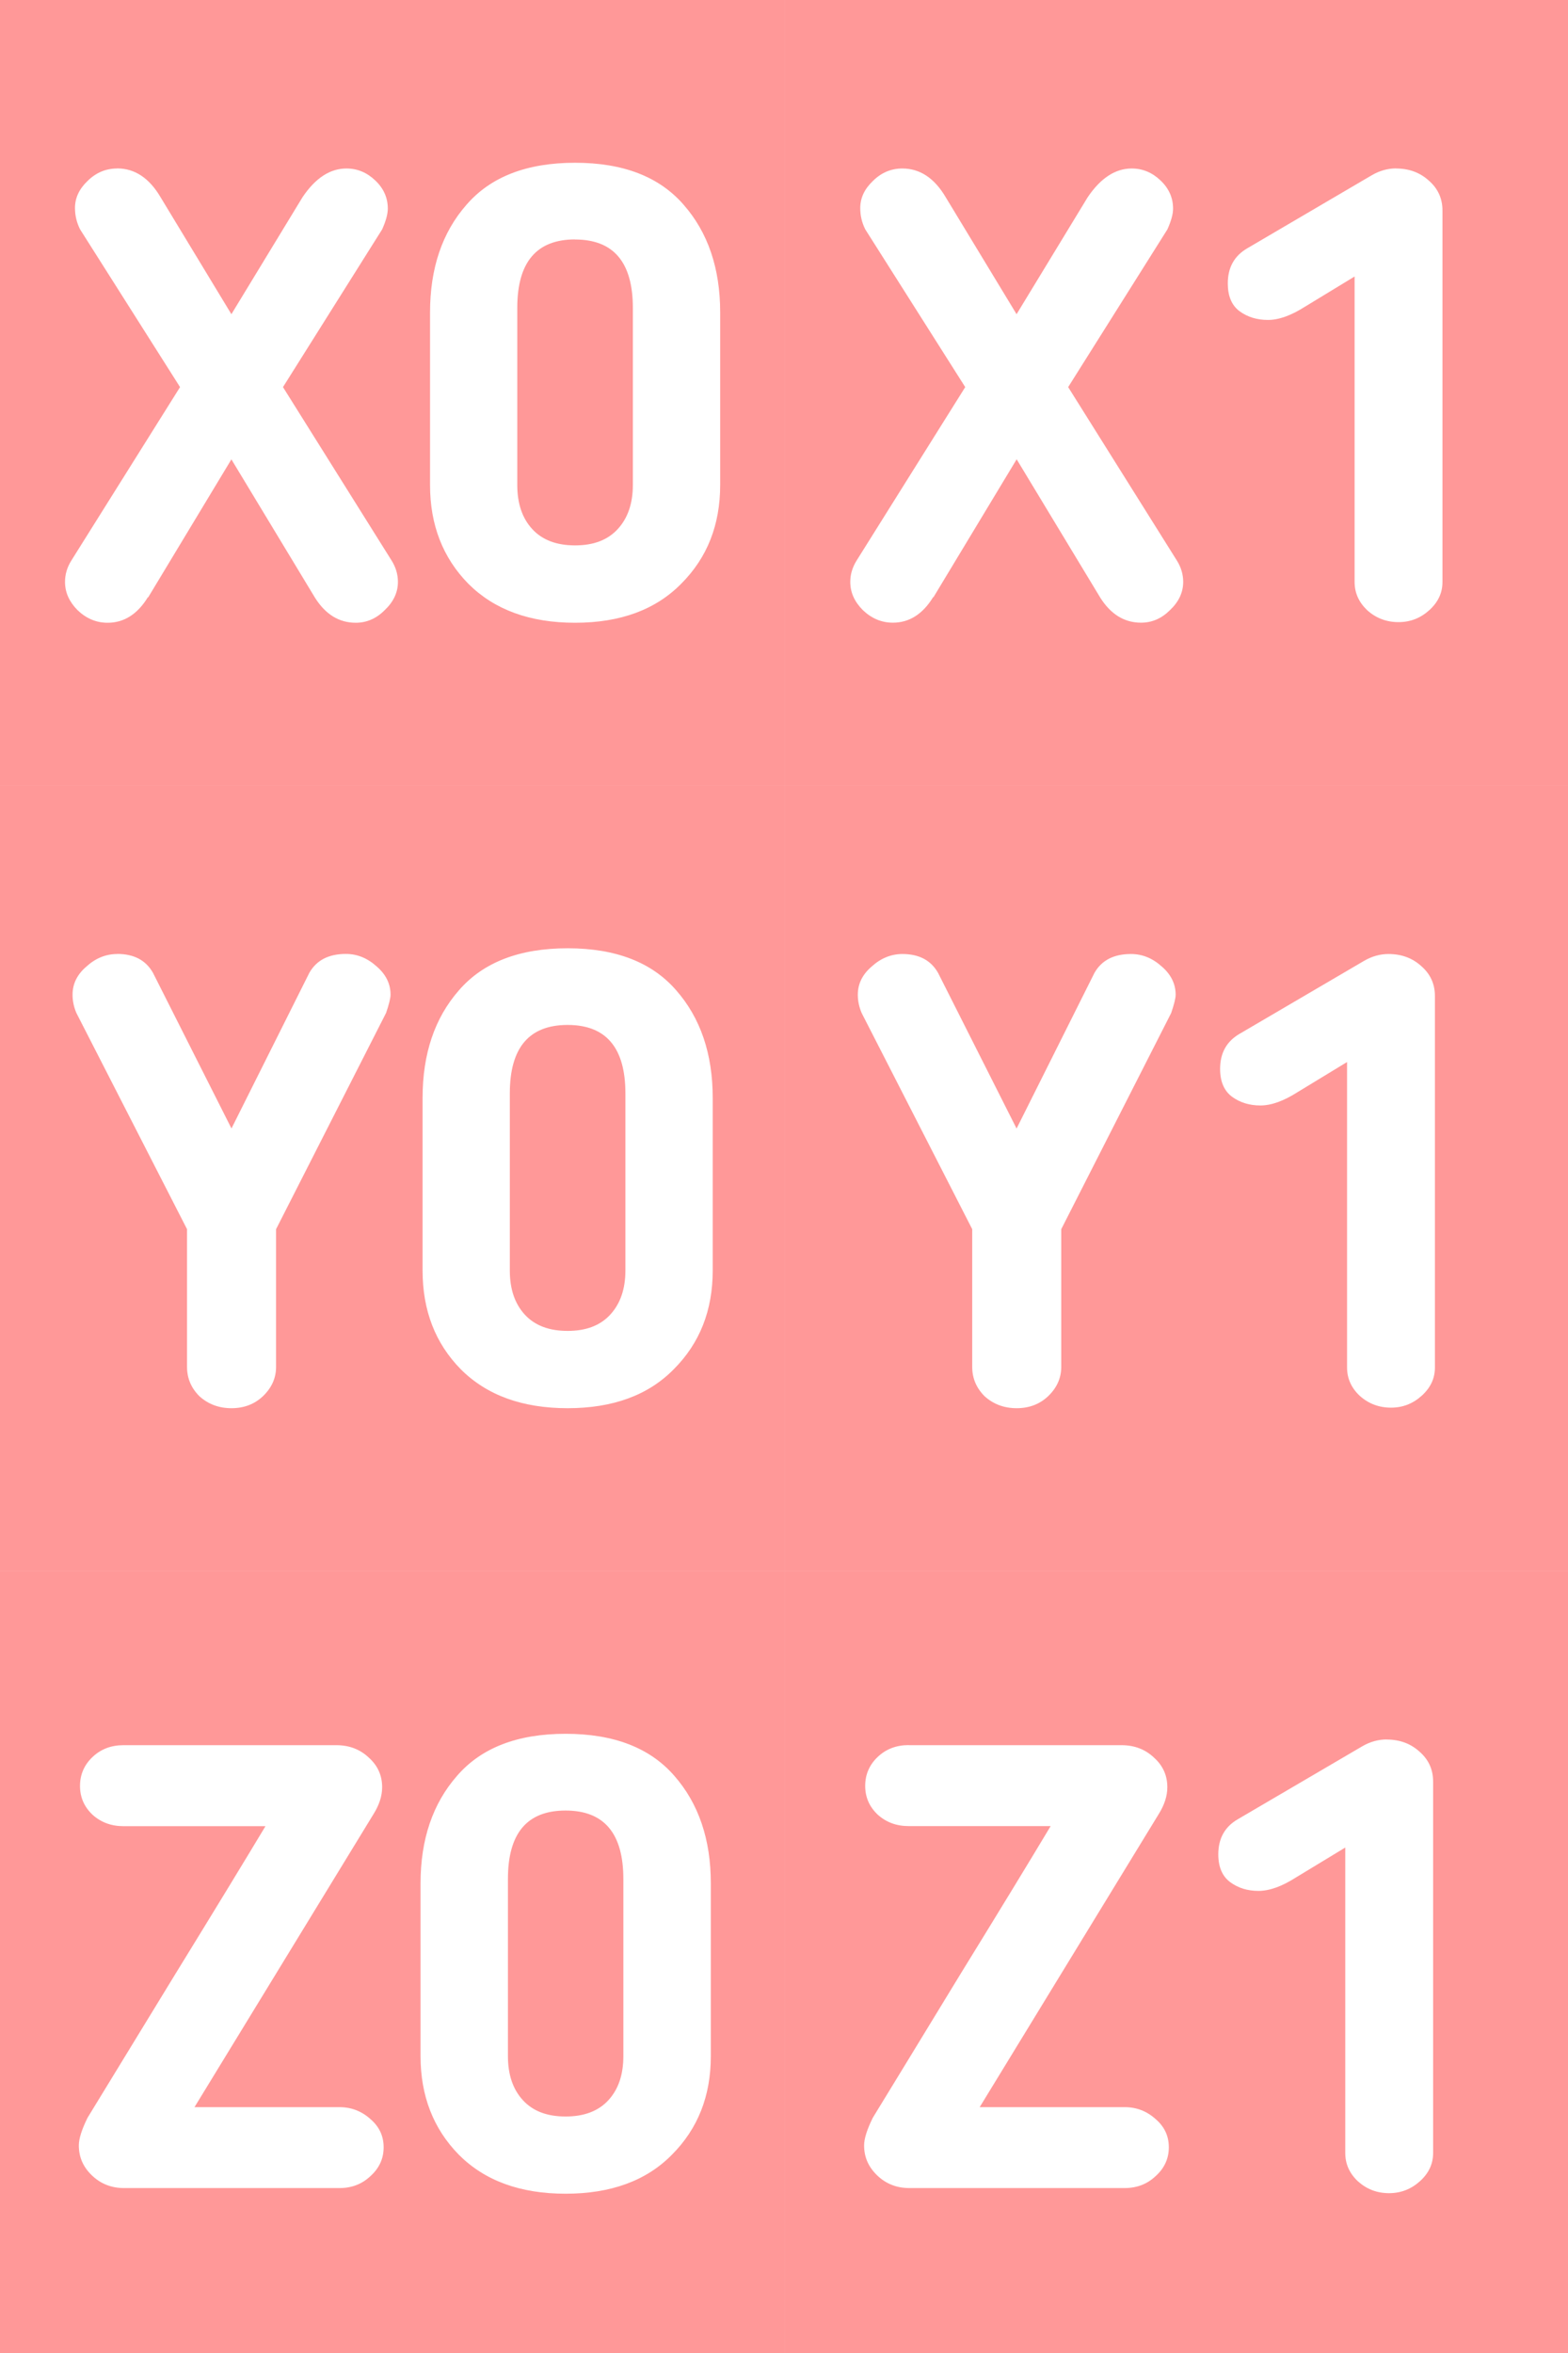 <?xml version="1.0" encoding="UTF-8" standalone="no"?>
<svg
   xmlns:dc="http://purl.org/dc/elements/1.1/"
   xmlns:cc="http://creativecommons.org/ns#"
   xmlns:rdf="http://www.w3.org/1999/02/22-rdf-syntax-ns#"
   xmlns:svg="http://www.w3.org/2000/svg"
   xmlns="http://www.w3.org/2000/svg"
   xmlns:sodipodi="http://sodipodi.sourceforge.net/DTD/sodipodi-0.dtd"
   xmlns:inkscape="http://www.inkscape.org/namespaces/inkscape"
   width="20"
   height="30"
   viewBox="0 0 5.292 7.938"
   version="1.1"
   id="svg8"
   inkscape:export-filename="D:\GoogleDrive\КПІ\4 курс\Диплом\test app\icons\cutZoneBg.png"
   inkscape:export-xdpi="480"
   inkscape:export-ydpi="480"
   inkscape:version="1.0.1 (3bc2e813f5, 2020-09-07)"
   sodipodi:docname="cutZoneBg.svg">
  <defs
     id="defs2" />
  <sodipodi:namedview
     id="base"
     pagecolor="#ffffff"
     bordercolor="#666666"
     borderopacity="1.0"
     inkscape:pageopacity="0.0"
     inkscape:pageshadow="2"
     inkscape:zoom="15.839192"
     inkscape:cx="9.5461601"
     inkscape:cy="12.433442"
     inkscape:document-units="px"
     inkscape:current-layer="layer1"
     inkscape:document-rotation="0"
     showgrid="true"
     units="px"
     inkscape:snap-grids="false"
     inkscape:snap-center="true"
     inkscape:window-width="1920"
     inkscape:window-height="1027"
     inkscape:window-x="1912"
     inkscape:window-y="-8"
     inkscape:window-maximized="1">
    <inkscape:grid
       type="xygrid"
       id="grid833" />
  </sodipodi:namedview>
  <g
     inkscape:label="Шар 1"
     inkscape:groupmode="layer"
     id="layer1">
    <path
       id="rect835"
       style="fill:#ff0000;fill-opacity:0.403;stroke-width:0.5;stroke-linecap:round;stroke-linejoin:round"
       d="M 0,0 V 10 H 10 V 0 Z m 7.324,2.072 c 0.613,0 1.073,0.178 1.383,0.535 0.309,0.352 0.465,0.809 0.465,1.369 v 2.199 c 0,0.507 -0.165,0.925 -0.496,1.256 C 8.35,7.762 7.9,7.928 7.324,7.928 6.748,7.928 6.296,7.762 5.965,7.432 5.64,7.101 5.477,6.682 5.477,6.176 V 3.977 c 0,-0.56 0.154,-1.017 0.463,-1.369 C 6.249,2.25 6.711,2.072 7.324,2.072 Z m -5.832,0.072 c 0.224,10e-8 0.409,0.122 0.553,0.367 L 2.947,4 3.852,2.512 C 4.017,2.266 4.204,2.145 4.412,2.145 c 0.139,0 0.261,0.051 0.367,0.152 0.107,0.101 0.16,0.221 0.16,0.359 0,0.069 -0.024,0.157 -0.072,0.264 L 3.604,4.928 4.988,7.137 c 0.053,0.085 0.08,0.175 0.08,0.271 0,0.133 -0.056,0.253 -0.168,0.359 C 4.794,7.874 4.67,7.928 4.531,7.928 c -0.213,0 -0.386,-0.107 -0.52,-0.32 l -1.064,-1.76 -1.062,1.76 v -0.008 c -0.133,0.219 -0.306,0.328 -0.514,0.328 -0.144,0 -0.271,-0.053 -0.383,-0.16 C 0.882,7.661 0.828,7.542 0.828,7.408 c 0,-0.096 0.027,-0.186 0.08,-0.271 L 2.293,4.928 1.02,2.92 C 0.977,2.835 0.955,2.744 0.955,2.648 c 0,-0.128 0.053,-0.242 0.16,-0.344 C 1.222,2.198 1.348,2.145 1.492,2.145 Z m 5.832,0.904 c -0.491,0 -0.736,0.29 -0.736,0.871 v 2.256 c 0,0.235 0.063,0.422 0.191,0.561 0.128,0.139 0.31,0.207 0.545,0.207 0.235,0 0.415,-0.068 0.543,-0.207 0.128,-0.139 0.193,-0.326 0.193,-0.561 V 3.92 c 0,-0.581 -0.246,-0.871 -0.736,-0.871 z"
       transform="scale(0.265)" />
    <g
       aria-label="X0"
       id="text839"
       style="font-size:2.117px;line-height:1.25;font-family:sans-serif;text-align:center;text-anchor:middle;stroke-width:0.265" />
    <path
       id="rect835-8"
       style="fill:#ff0000;fill-opacity:0.403;stroke-width:0.5;stroke-linecap:round;stroke-linejoin:round"
       d="M 10,0 V 10 H 20 V 0 Z m 1.492,2.145 c 0.224,1e-7 0.409,0.122 0.553,0.367 L 12.947,4 13.852,2.512 c 0.165,-0.245 0.353,-0.367 0.561,-0.367 0.139,0 0.261,0.051 0.367,0.152 0.107,0.101 0.16,0.221 0.16,0.359 0,0.069 -0.024,0.157 -0.072,0.264 l -1.264,2.008 1.385,2.209 c 0.053,0.085 0.08,0.175 0.08,0.271 0,0.133 -0.056,0.253 -0.168,0.359 -0.107,0.107 -0.23,0.16 -0.369,0.16 -0.213,0 -0.386,-0.107 -0.52,-0.32 l -1.064,-1.76 -1.062,1.76 v -0.008 c -0.133,0.219 -0.306,0.328 -0.514,0.328 -0.144,0 -0.271,-0.053 -0.383,-0.16 -0.107,-0.107 -0.16,-0.226 -0.16,-0.359 0,-0.096 0.027,-0.186 0.08,-0.271 L 12.293,4.928 11.02,2.92 c -0.043,-0.085 -0.064,-0.175 -0.064,-0.271 0,-0.128 0.053,-0.242 0.16,-0.344 0.107,-0.107 0.233,-0.16 0.377,-0.16 z m 6.287,0 c 0.165,0 0.304,0.051 0.416,0.152 0.117,0.101 0.176,0.228 0.176,0.383 v 4.729 c 0,0.139 -0.056,0.258 -0.168,0.359 -0.112,0.101 -0.241,0.152 -0.391,0.152 -0.155,0 -0.288,-0.051 -0.4,-0.152 C 17.305,7.666 17.252,7.547 17.252,7.408 V 3.52 l -0.633,0.385 c -0.176,0.112 -0.332,0.168 -0.471,0.168 -0.139,0 -0.26,-0.037 -0.361,-0.111 -0.101,-0.075 -0.15,-0.194 -0.15,-0.354 0,-0.203 0.083,-0.351 0.248,-0.447 L 17.469,2.232 c 0.101,-0.059 0.204,-0.088 0.311,-0.088 z"
       transform="scale(0.265)" />
    <g
       aria-label="X1"
       id="text839-8"
       style="font-size:2.117px;line-height:1.25;font-family:sans-serif;text-align:center;text-anchor:middle;stroke-width:0.265" />
    <path
       id="rect835-9"
       style="fill:#ff0000;fill-opacity:0.403;stroke-width:0.5;stroke-linecap:round;stroke-linejoin:round"
       d="M 0,10 V 20 H 10 V 10 Z m 7.229,2.072 c 0.613,0 1.073,0.178 1.383,0.535 0.309,0.352 0.465,0.809 0.465,1.369 v 2.199 c 0,0.507 -0.165,0.925 -0.496,1.256 -0.325,0.331 -0.776,0.496 -1.352,0.496 -0.576,0 -1.031,-0.165 -1.361,-0.496 -0.325,-0.331 -0.486,-0.749 -0.486,-1.256 v -2.199 c 0,-0.56 0.154,-1.017 0.463,-1.369 0.309,-0.357 0.771,-0.535 1.385,-0.535 z m -5.736,0.072 c 0.213,0 0.364,0.08 0.455,0.24 l 1,1.982 0.992,-1.982 c 0.091,-0.16 0.246,-0.24 0.465,-0.24 0.144,0 0.275,0.053 0.393,0.16 0.117,0.101 0.176,0.221 0.176,0.359 10e-8,0.043 -0.019,0.12 -0.057,0.232 L 3.516,15.648 v 1.752 c 0,0.144 -0.056,0.268 -0.168,0.375 -0.107,0.101 -0.24,0.152 -0.4,0.152 -0.16,0 -0.296,-0.051 -0.408,-0.152 -0.107,-0.107 -0.158,-0.231 -0.158,-0.375 V 15.648 L 0.973,12.896 c -0.032,-0.075 -0.049,-0.152 -0.049,-0.232 1e-8,-0.139 0.058,-0.258 0.176,-0.359 0.117,-0.107 0.249,-0.16 0.393,-0.16 z m 5.736,0.904 c -0.491,0 -0.736,0.29 -0.736,0.871 v 2.256 c 0,0.235 0.063,0.422 0.191,0.561 0.128,0.139 0.31,0.207 0.545,0.207 0.235,0 0.415,-0.068 0.543,-0.207 0.128,-0.139 0.193,-0.326 0.193,-0.561 v -2.256 c 0,-0.581 -0.246,-0.871 -0.736,-0.871 z"
       transform="scale(0.265)" />
    <g
       aria-label="Y0"
       id="text839-9"
       style="font-size:2.117px;line-height:1.25;font-family:sans-serif;text-align:center;text-anchor:middle;stroke-width:0.265" />
    <path
       id="rect835-82"
       style="fill:#ff0000;fill-opacity:0.403;stroke-width:0.5;stroke-linecap:round;stroke-linejoin:round"
       d="M 10,10 V 20 H 20 V 10 Z m 1.492,2.145 c 0.213,0 0.364,0.08 0.455,0.24 l 1,1.982 0.992,-1.982 c 0.091,-0.16 0.246,-0.24 0.465,-0.24 0.144,0 0.275,0.053 0.393,0.16 0.117,0.101 0.176,0.221 0.176,0.359 0,0.043 -0.019,0.12 -0.057,0.232 l -1.4,2.752 v 1.752 c 0,0.144 -0.056,0.268 -0.168,0.375 -0.107,0.101 -0.24,0.152 -0.4,0.152 -0.16,0 -0.296,-0.051 -0.408,-0.152 -0.107,-0.107 -0.158,-0.231 -0.158,-0.375 v -1.752 l -1.408,-2.752 c -0.032,-0.075 -0.049,-0.152 -0.049,-0.232 0,-0.139 0.058,-0.258 0.176,-0.359 0.117,-0.107 0.249,-0.16 0.393,-0.16 z m 6.191,0 c 0.165,0 0.304,0.051 0.416,0.152 0.117,0.101 0.176,0.228 0.176,0.383 v 4.729 c 0,0.139 -0.056,0.258 -0.168,0.359 -0.112,0.101 -0.241,0.152 -0.391,0.152 -0.155,0 -0.288,-0.051 -0.4,-0.152 -0.107,-0.101 -0.16,-0.221 -0.16,-0.359 v -3.889 l -0.633,0.385 c -0.176,0.112 -0.332,0.168 -0.471,0.168 -0.139,0 -0.26,-0.037 -0.361,-0.111 -0.101,-0.075 -0.152,-0.194 -0.152,-0.354 0,-0.203 0.083,-0.351 0.248,-0.447 l 1.584,-0.928 c 0.101,-0.059 0.206,-0.088 0.312,-0.088 z"
       transform="scale(0.265)" />
    <g
       aria-label="Y1"
       id="text839-7"
       style="font-size:2.117px;line-height:1.25;font-family:sans-serif;text-align:center;text-anchor:middle;stroke-width:0.265" />
    <path
       id="rect835-4"
       style="fill:#ff0000;fill-opacity:0.403;stroke-width:0.5;stroke-linecap:round;stroke-linejoin:round"
       d="M 0,20 V 30 H 10 V 20 Z m 7.203,2.072 c 0.613,0 1.075,0.178 1.385,0.535 0.309,0.352 0.465,0.809 0.465,1.369 v 2.199 c 0,0.507 -0.165,0.925 -0.496,1.256 -0.325,0.331 -0.778,0.496 -1.354,0.496 -0.576,0 -1.029,-0.165 -1.359,-0.496 -0.325,-0.331 -0.488,-0.749 -0.488,-1.256 v -2.199 c 0,-0.56 0.156,-1.017 0.465,-1.369 0.309,-0.357 0.769,-0.535 1.383,-0.535 z m -5.631,0.145 h 2.711 c 0.165,0 0.304,0.053 0.416,0.16 0.112,0.101 0.168,0.226 0.168,0.375 0,0.112 -0.037,0.226 -0.111,0.344 l -2.279,3.729 h 1.848 c 0.149,0 0.281,0.051 0.393,0.152 0.112,0.096 0.168,0.215 0.168,0.359 0,0.144 -0.056,0.266 -0.168,0.367 -0.107,0.101 -0.238,0.152 -0.393,0.152 H 1.58 c -0.16,0 -0.296,-0.053 -0.408,-0.16 C 1.06,27.589 1.004,27.462 1.004,27.312 c 0,-0.085 0.037,-0.202 0.111,-0.352 C 1.366,26.55 1.738,25.942 2.229,25.137 2.725,24.331 3.109,23.701 3.381,23.248 H 1.572 c -0.155,0 -0.286,-0.049 -0.393,-0.145 -0.107,-0.101 -0.16,-0.223 -0.16,-0.367 10e-8,-0.144 0.053,-0.268 0.16,-0.369 0.107,-0.101 0.238,-0.15 0.393,-0.15 z m 5.631,0.832 c -0.491,0 -0.734,0.29 -0.734,0.871 v 2.256 c 0,0.235 0.063,0.422 0.191,0.561 0.128,0.139 0.308,0.207 0.543,0.207 0.235,0 0.417,-0.068 0.545,-0.207 0.128,-0.139 0.191,-0.326 0.191,-0.561 v -2.256 c 0,-0.581 -0.246,-0.871 -0.736,-0.871 z"
       transform="scale(0.265)" />
    <g
       aria-label="Z0"
       id="text839-1"
       style="font-size:2.117px;line-height:1.25;font-family:sans-serif;text-align:center;text-anchor:middle;stroke-width:0.265" />
    <path
       id="rect835-47"
       style="fill:#ff0000;fill-opacity:0.403;stroke-width:0.5;stroke-linecap:round;stroke-linejoin:round"
       d="M 10,20 V 30 H 20 V 20 Z m 7.66,2.145 c 0.165,0 0.304,0.051 0.416,0.152 0.117,0.101 0.176,0.228 0.176,0.383 v 4.729 c 0,0.139 -0.056,0.258 -0.168,0.359 -0.112,0.101 -0.243,0.152 -0.393,0.152 -0.155,0 -0.286,-0.051 -0.398,-0.152 -0.107,-0.101 -0.16,-0.221 -0.16,-0.359 V 23.52 L 16.5,23.904 c -0.176,0.112 -0.334,0.168 -0.473,0.168 -0.139,0 -0.258,-0.037 -0.359,-0.111 -0.101,-0.075 -0.152,-0.194 -0.152,-0.354 0,-0.203 0.083,-0.351 0.248,-0.447 l 1.584,-0.928 c 0.101,-0.059 0.206,-0.088 0.312,-0.088 z m -6.088,0.072 h 2.711 c 0.165,0 0.304,0.053 0.416,0.16 0.112,0.101 0.168,0.226 0.168,0.375 0,0.112 -0.037,0.226 -0.111,0.344 l -2.279,3.729 h 1.848 c 0.149,0 0.281,0.051 0.393,0.152 0.112,0.096 0.168,0.215 0.168,0.359 0,0.144 -0.056,0.266 -0.168,0.367 -0.107,0.101 -0.238,0.152 -0.393,0.152 h -2.744 c -0.16,0 -0.296,-0.053 -0.408,-0.16 -0.112,-0.107 -0.168,-0.233 -0.168,-0.383 0,-0.085 0.037,-0.202 0.111,-0.352 0.251,-0.411 0.623,-1.019 1.113,-1.824 0.496,-0.805 0.88,-1.435 1.152,-1.889 h -1.809 c -0.155,0 -0.286,-0.049 -0.393,-0.145 -0.107,-0.101 -0.16,-0.223 -0.16,-0.367 0,-0.144 0.053,-0.268 0.16,-0.369 0.107,-0.101 0.238,-0.15 0.393,-0.15 z"
       transform="scale(0.265)" />
    <g
       aria-label="Z1"
       id="text839-74"
       style="font-size:2.117px;line-height:1.25;font-family:sans-serif;text-align:center;text-anchor:middle;stroke-width:0.265" />
  </g>
</svg>
